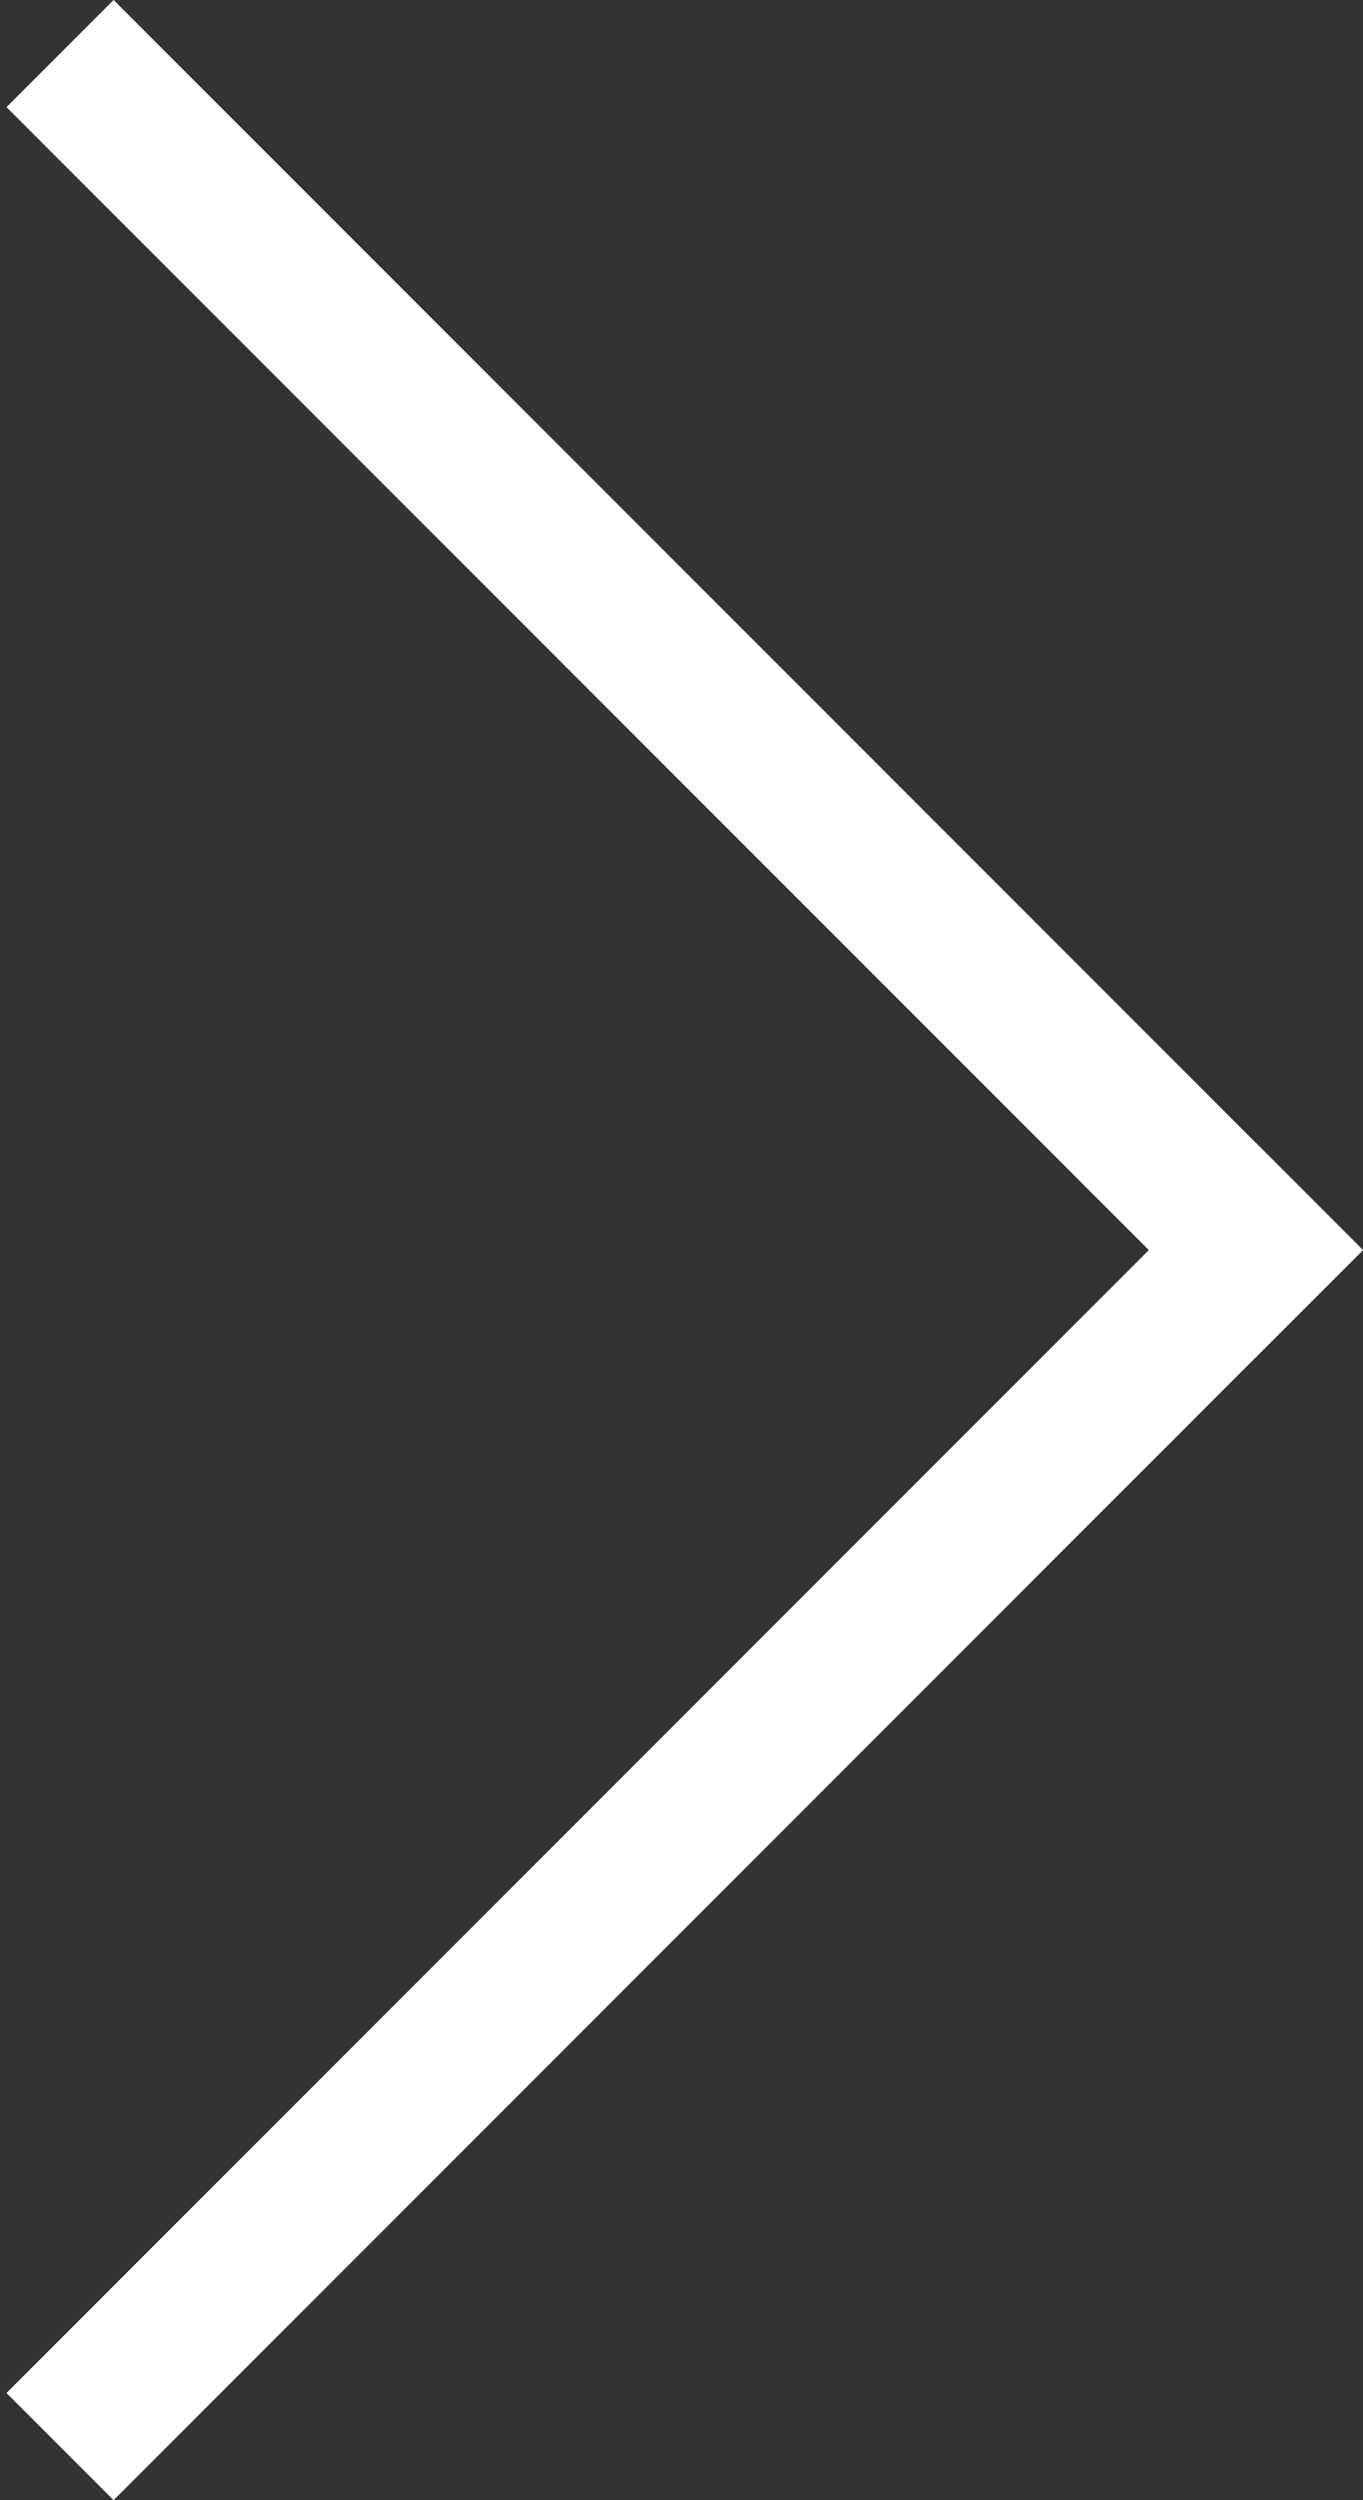 <svg width="36" height="66" viewBox="0 0 36 66" fill="none" xmlns="http://www.w3.org/2000/svg">
<rect x="0" y="0" width="36" height="66" fill="#333333" stroke="none"/>
<line x1="1.586" y1="64.586" x2="34.586" y2="31.586" stroke="white" stroke-width="4"/>
<line x1="34.586" y1="34.414" x2="1.586" y2="1.414" stroke="white" stroke-width="4"/>
</svg>
